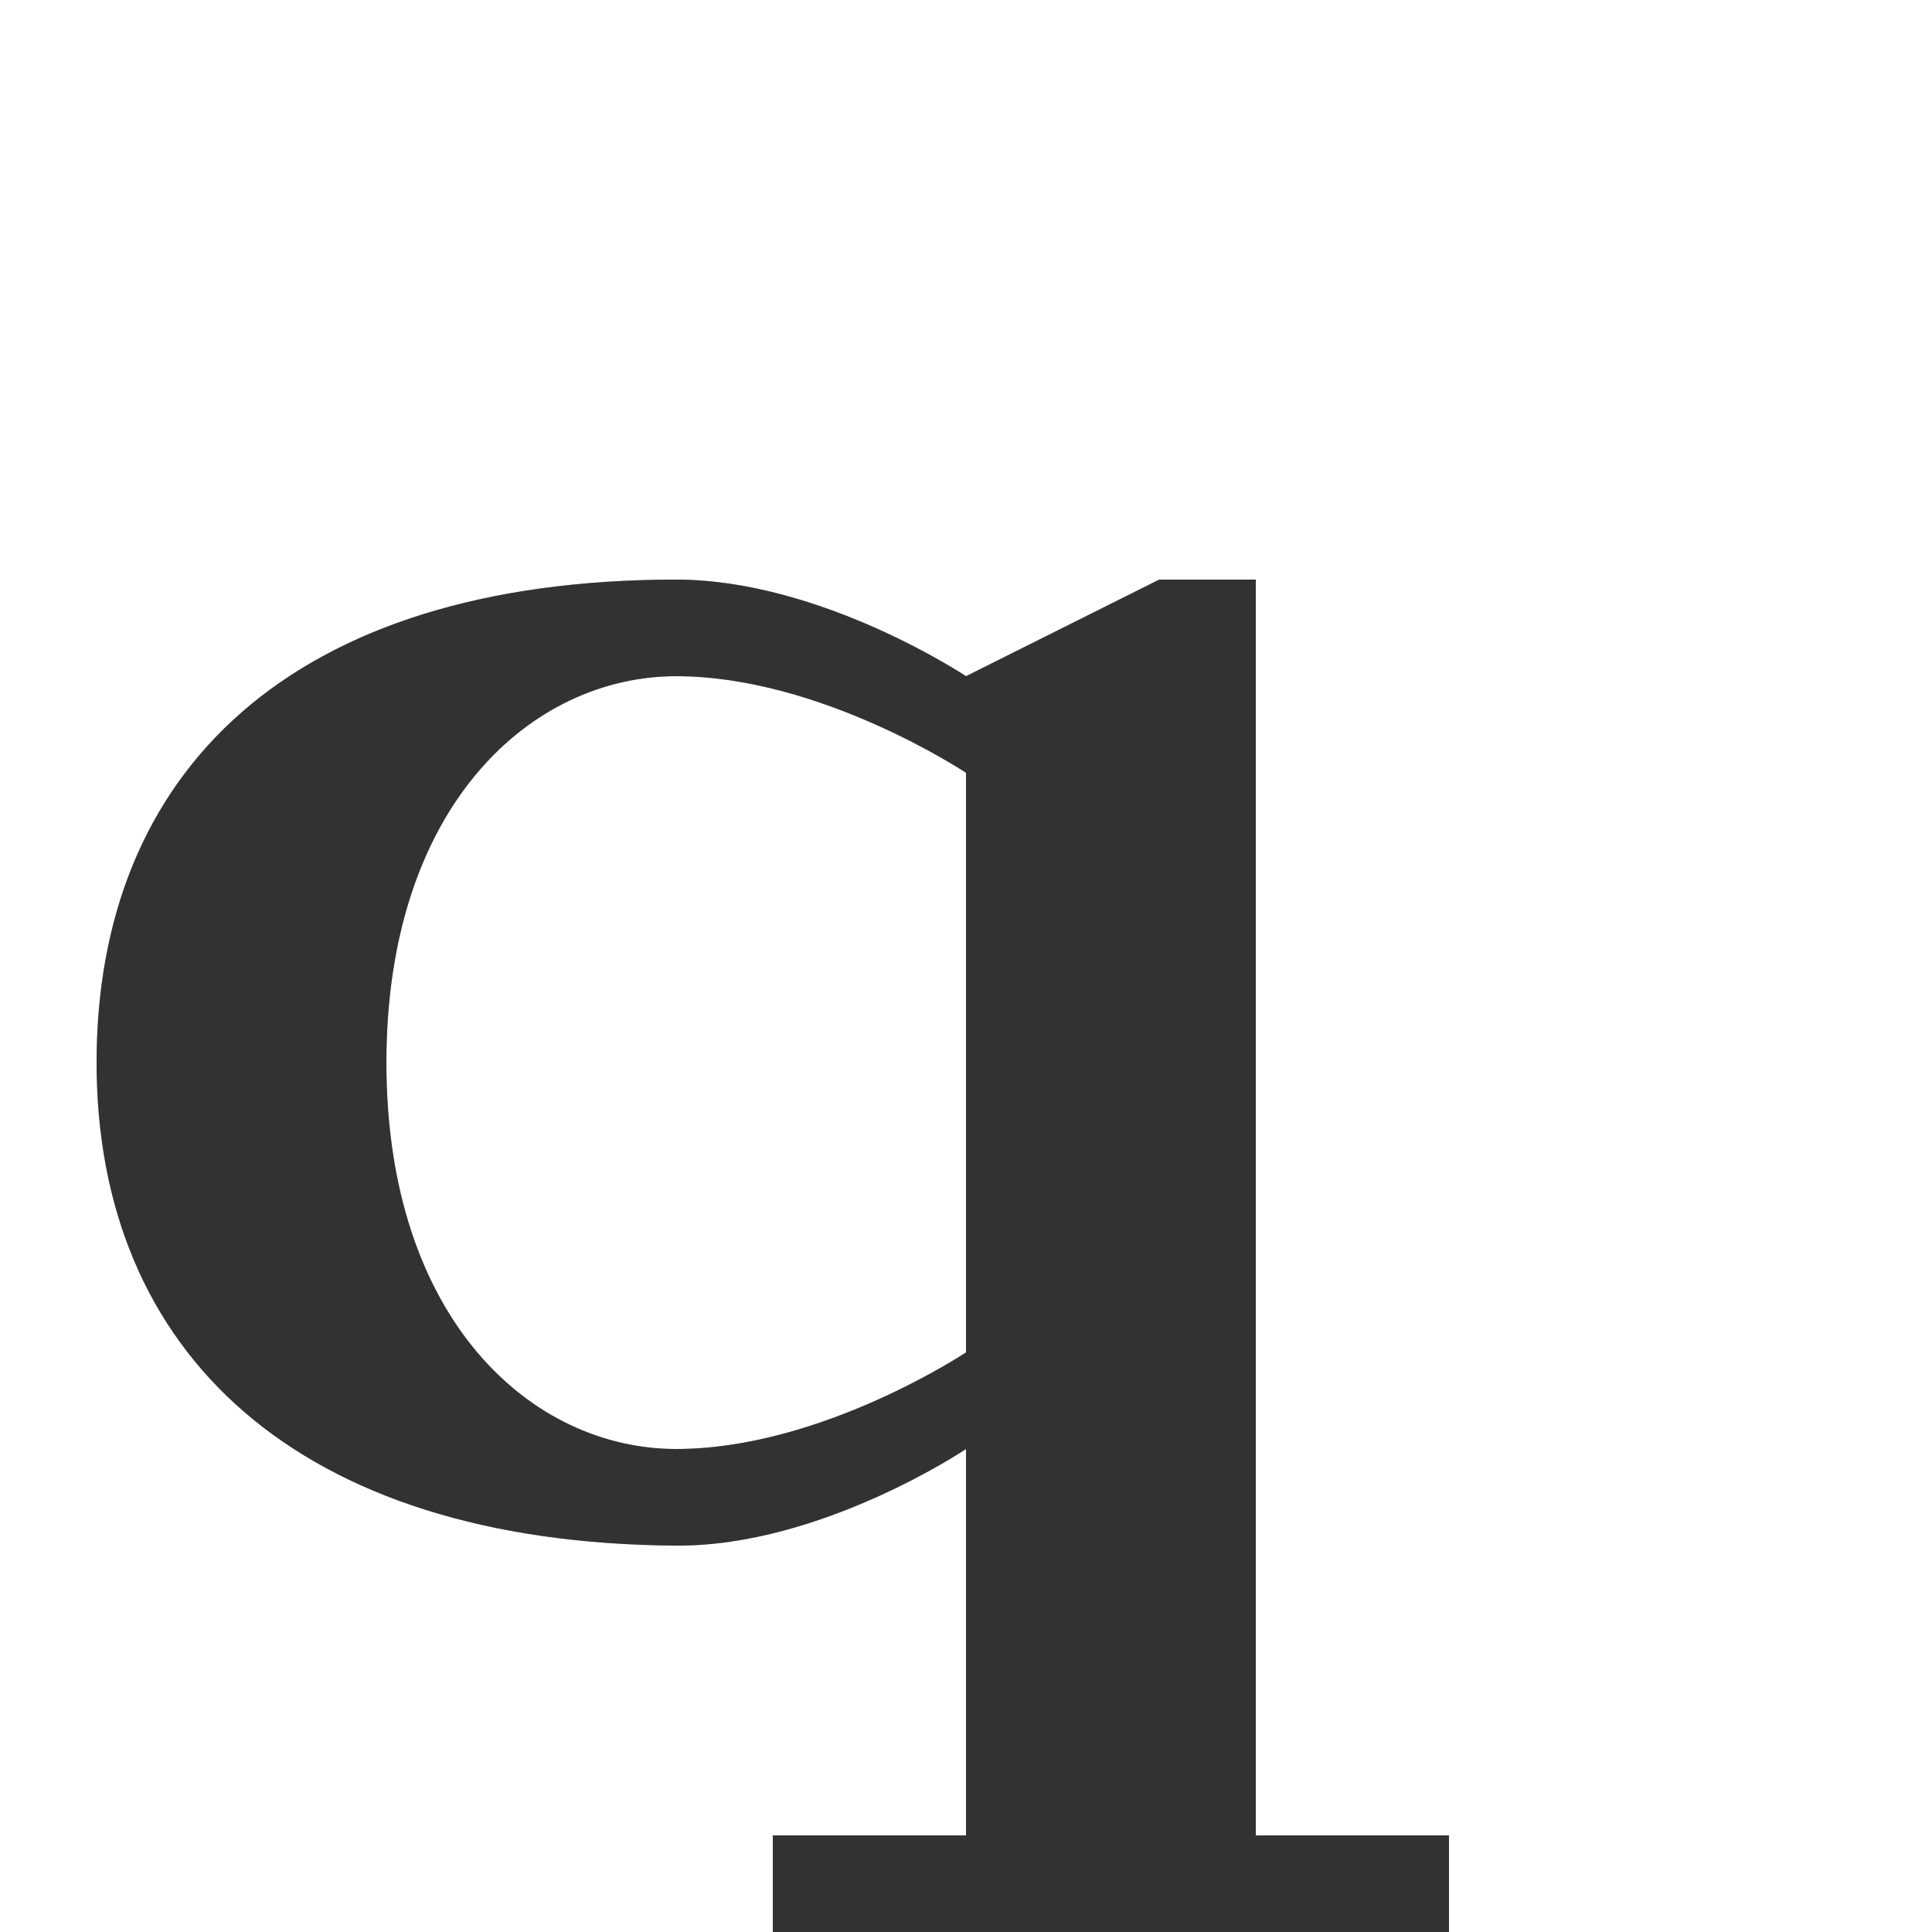 <?xml version="1.0" encoding="UTF-8" standalone="no"?>
<!-- Created with Inkscape (http://www.inkscape.org/) -->

<svg
   width="2000"
   height="2000"
   viewBox="0 0 2000 2000"
   version="1.1"
   id="svg1"
   inkscape:version="1.2.2 (732a01da63, 2022-12-09)"
   sodipodi:docname="ascii_113_q.svg"
   xml:space="preserve"
   xmlns:inkscape="http://www.inkscape.org/namespaces/inkscape"
   xmlns:sodipodi="http://sodipodi.sourceforge.net/DTD/sodipodi-0.dtd"
   xmlns="http://www.w3.org/2000/svg"
   xmlns:svg="http://www.w3.org/2000/svg"><sodipodi:namedview
     id="namedview1"
     pagecolor="#ffffff"
     bordercolor="#000000"
     borderopacity="0.25"
     inkscape:showpageshadow="2"
     inkscape:pageopacity="0.0"
     inkscape:pagecheckerboard="0"
     inkscape:deskcolor="#d1d1d1"
     inkscape:document-units="px"
     showgrid="true"
     inkscape:zoom="0.78606706"
     inkscape:cx="513.31498"
     inkscape:cy="1516.4101"
     inkscape:window-width="3840"
     inkscape:window-height="2066"
     inkscape:window-x="-11"
     inkscape:window-y="-11"
     inkscape:window-maximized="1"
     inkscape:current-layer="layer1"
     showguides="false"><inkscape:grid
       id="grid1"
       units="px"
       originx="0"
       originy="0"
       spacingx="10"
       spacingy="10"
       empcolor="#0099e5"
       empopacity="0.302"
       color="#0099e5"
       opacity="0.149"
       empspacing="10"
       dotted="false"
       gridanglex="30"
       gridanglez="30"
       visible="true" /></sodipodi:namedview><defs
     id="defs1" /><g
     inkscape:label="Layer 1"
     inkscape:groupmode="layer"
     id="layer1"><path
       style="fill:#000000;fill-opacity:0.555;stroke:none;stroke-width:1px;stroke-linecap:butt;stroke-linejoin:miter;stroke-opacity:1"
       d="M 1300,600 H 1200 L 1000,700 V 1900 H 800 v 100 h 700 v -100 h -200 z"
       id="path123739"
       sodipodi:nodetypes="cccccccccc" /><path
       style="fill:#000000;fill-opacity:0.555;stroke:none;stroke-width:1px;stroke-linecap:butt;stroke-linejoin:miter;stroke-opacity:1"
       d="m 1000,1500 c 0,0 -150.003,100.972 -300,100 -392.753,-2.544 -600,-200 -600,-500 0,-300 200,-500 600,-500 150,0 300,100 300,100 v 100 c 0,0 -150,-100 -300,-100 -150,0 -300,134.333 -300,400 0,265.667 150,400 300,400 150,0 300,-100 300,-100 z"
       id="path124467"
       sodipodi:nodetypes="cszsccszscc" /><path
       id="path123739-1"
       style="fill:#000000;fill-opacity:0.555;stroke:none;stroke-width:1px;stroke-linecap:butt;stroke-linejoin:miter;stroke-opacity:1"
       d="M 700 600 C 300 600 100 800 100 1100 C 100 1400 307.247 1597.456 700 1600 C 849.997 1600.972 1000 1500 1000 1500 L 1000 1900 L 800 1900 L 800 2000 L 1500 2000 L 1500 1900 L 1300 1900 L 1300 600 L 1200 600 L 1000 700 C 1000 700 850 600 700 600 z M 700 700 C 850 700 1000 800 1000 800 L 1000 1400 C 1000 1400 850 1500 700 1500 C 550 1500 400 1365.667 400 1100 C 400 834.333 550 700 700 700 z " /></g></svg>

